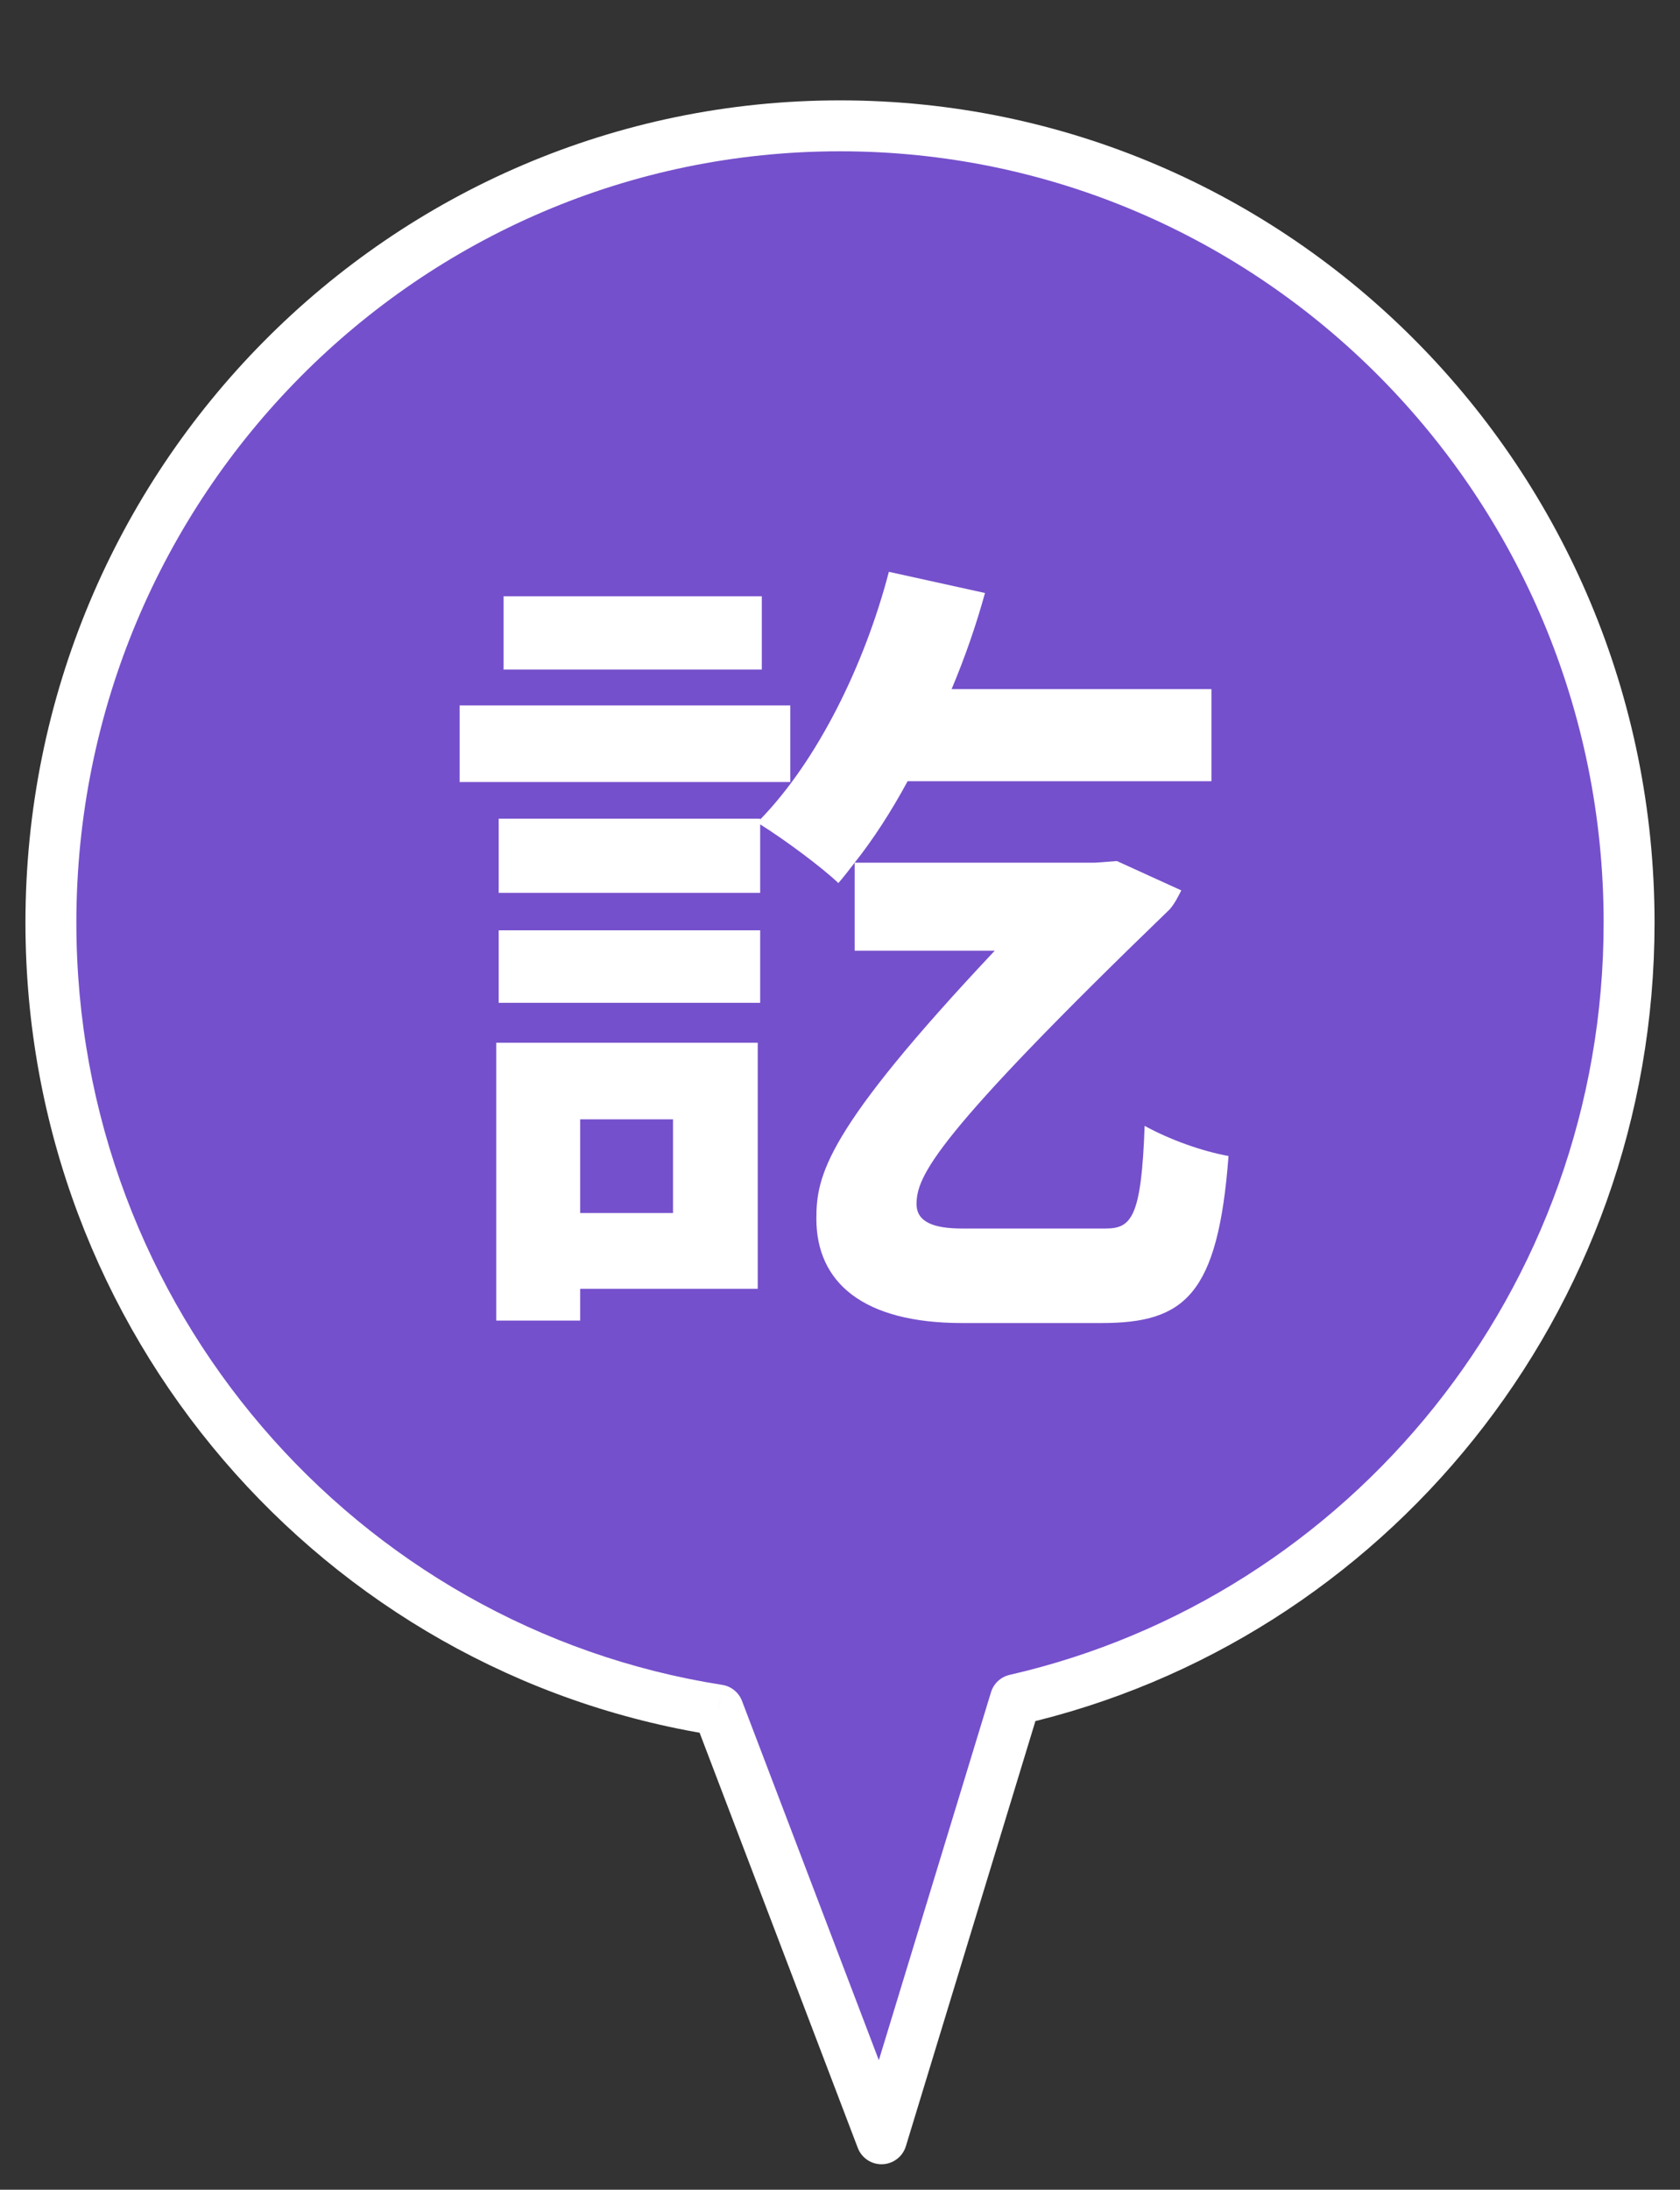 <svg width="33" height="43" viewBox="0 0 33 43" fill="none" xmlns="http://www.w3.org/2000/svg">
<rect x="0" y="0" width="33" height="43" fill="#333333" stroke="none"/>
<path fill-rule="evenodd" clip-rule="evenodd" d="M19.944 33.377C26.847 31.796 32 25.564 32 18.118C32 9.476 25.06 2.471 16.5 2.471C7.94 2.471 1 9.476 1 18.118C1 25.938 6.683 32.418 14.108 33.58L17.316 42L19.944 33.377Z" fill="#7550CC"/>
<path d="M19.944 33.377L19.832 32.89C19.658 32.93 19.518 33.06 19.466 33.231L19.944 33.377ZM14.108 33.58L14.575 33.402C14.511 33.234 14.362 33.113 14.185 33.086L14.108 33.58ZM17.316 42L16.849 42.178C16.925 42.378 17.119 42.507 17.333 42.5C17.546 42.492 17.732 42.35 17.794 42.146L17.316 42ZM31.5 18.118C31.5 25.329 26.51 31.36 19.832 32.89L20.056 33.865C27.184 32.232 32.5 25.8 32.5 18.118H31.5ZM16.5 2.971C24.78 2.971 31.5 9.748 31.5 18.118H32.5C32.5 9.204 25.341 1.971 16.5 1.971V2.971ZM1.5 18.118C1.5 9.748 8.22 2.971 16.5 2.971V1.971C7.659 1.971 0.5 9.204 0.5 18.118H1.5ZM14.185 33.086C7.003 31.962 1.5 25.691 1.5 18.118H0.5C0.5 26.185 6.363 32.874 14.03 34.074L14.185 33.086ZM13.64 33.758L16.849 42.178L17.783 41.822L14.575 33.402L13.64 33.758ZM17.794 42.146L20.422 33.523L19.466 33.231L16.837 41.854L17.794 42.146Z" fill="white"/>
<path d="M14.964 11.709H9.892V13.149H14.964V11.709ZM15.524 13.853H9.028V15.357H15.524V13.853ZM13.22 21.981V23.821H11.396V21.981H13.22ZM14.884 20.477H9.748V25.933H11.396V25.309H14.884V20.477ZM9.796 19.693H14.932V18.269H9.796V19.693ZM18.9 24.125C18.34 24.125 18.004 23.997 18.004 23.645C18.004 23.101 18.34 22.333 22.98 17.853C23.076 17.741 23.156 17.581 23.204 17.485L21.94 16.909L21.508 16.941H16.788C17.156 16.477 17.508 15.933 17.828 15.341H23.796V13.533H18.692C18.948 12.925 19.172 12.285 19.348 11.645L17.46 11.229C16.98 13.069 16.052 14.941 14.932 16.093V16.077H9.796V17.533H14.932V16.189C15.396 16.477 16.132 17.021 16.468 17.341C16.58 17.213 16.676 17.085 16.788 16.941V18.669H19.54C16.212 22.205 16.036 23.085 16.036 23.933C16.036 25.181 16.948 25.981 18.9 25.981H21.636C23.268 25.981 23.924 25.437 24.132 22.701C23.604 22.605 22.98 22.381 22.484 22.109C22.42 23.901 22.228 24.125 21.716 24.125H18.9Z" fill="white"/>
</svg>
